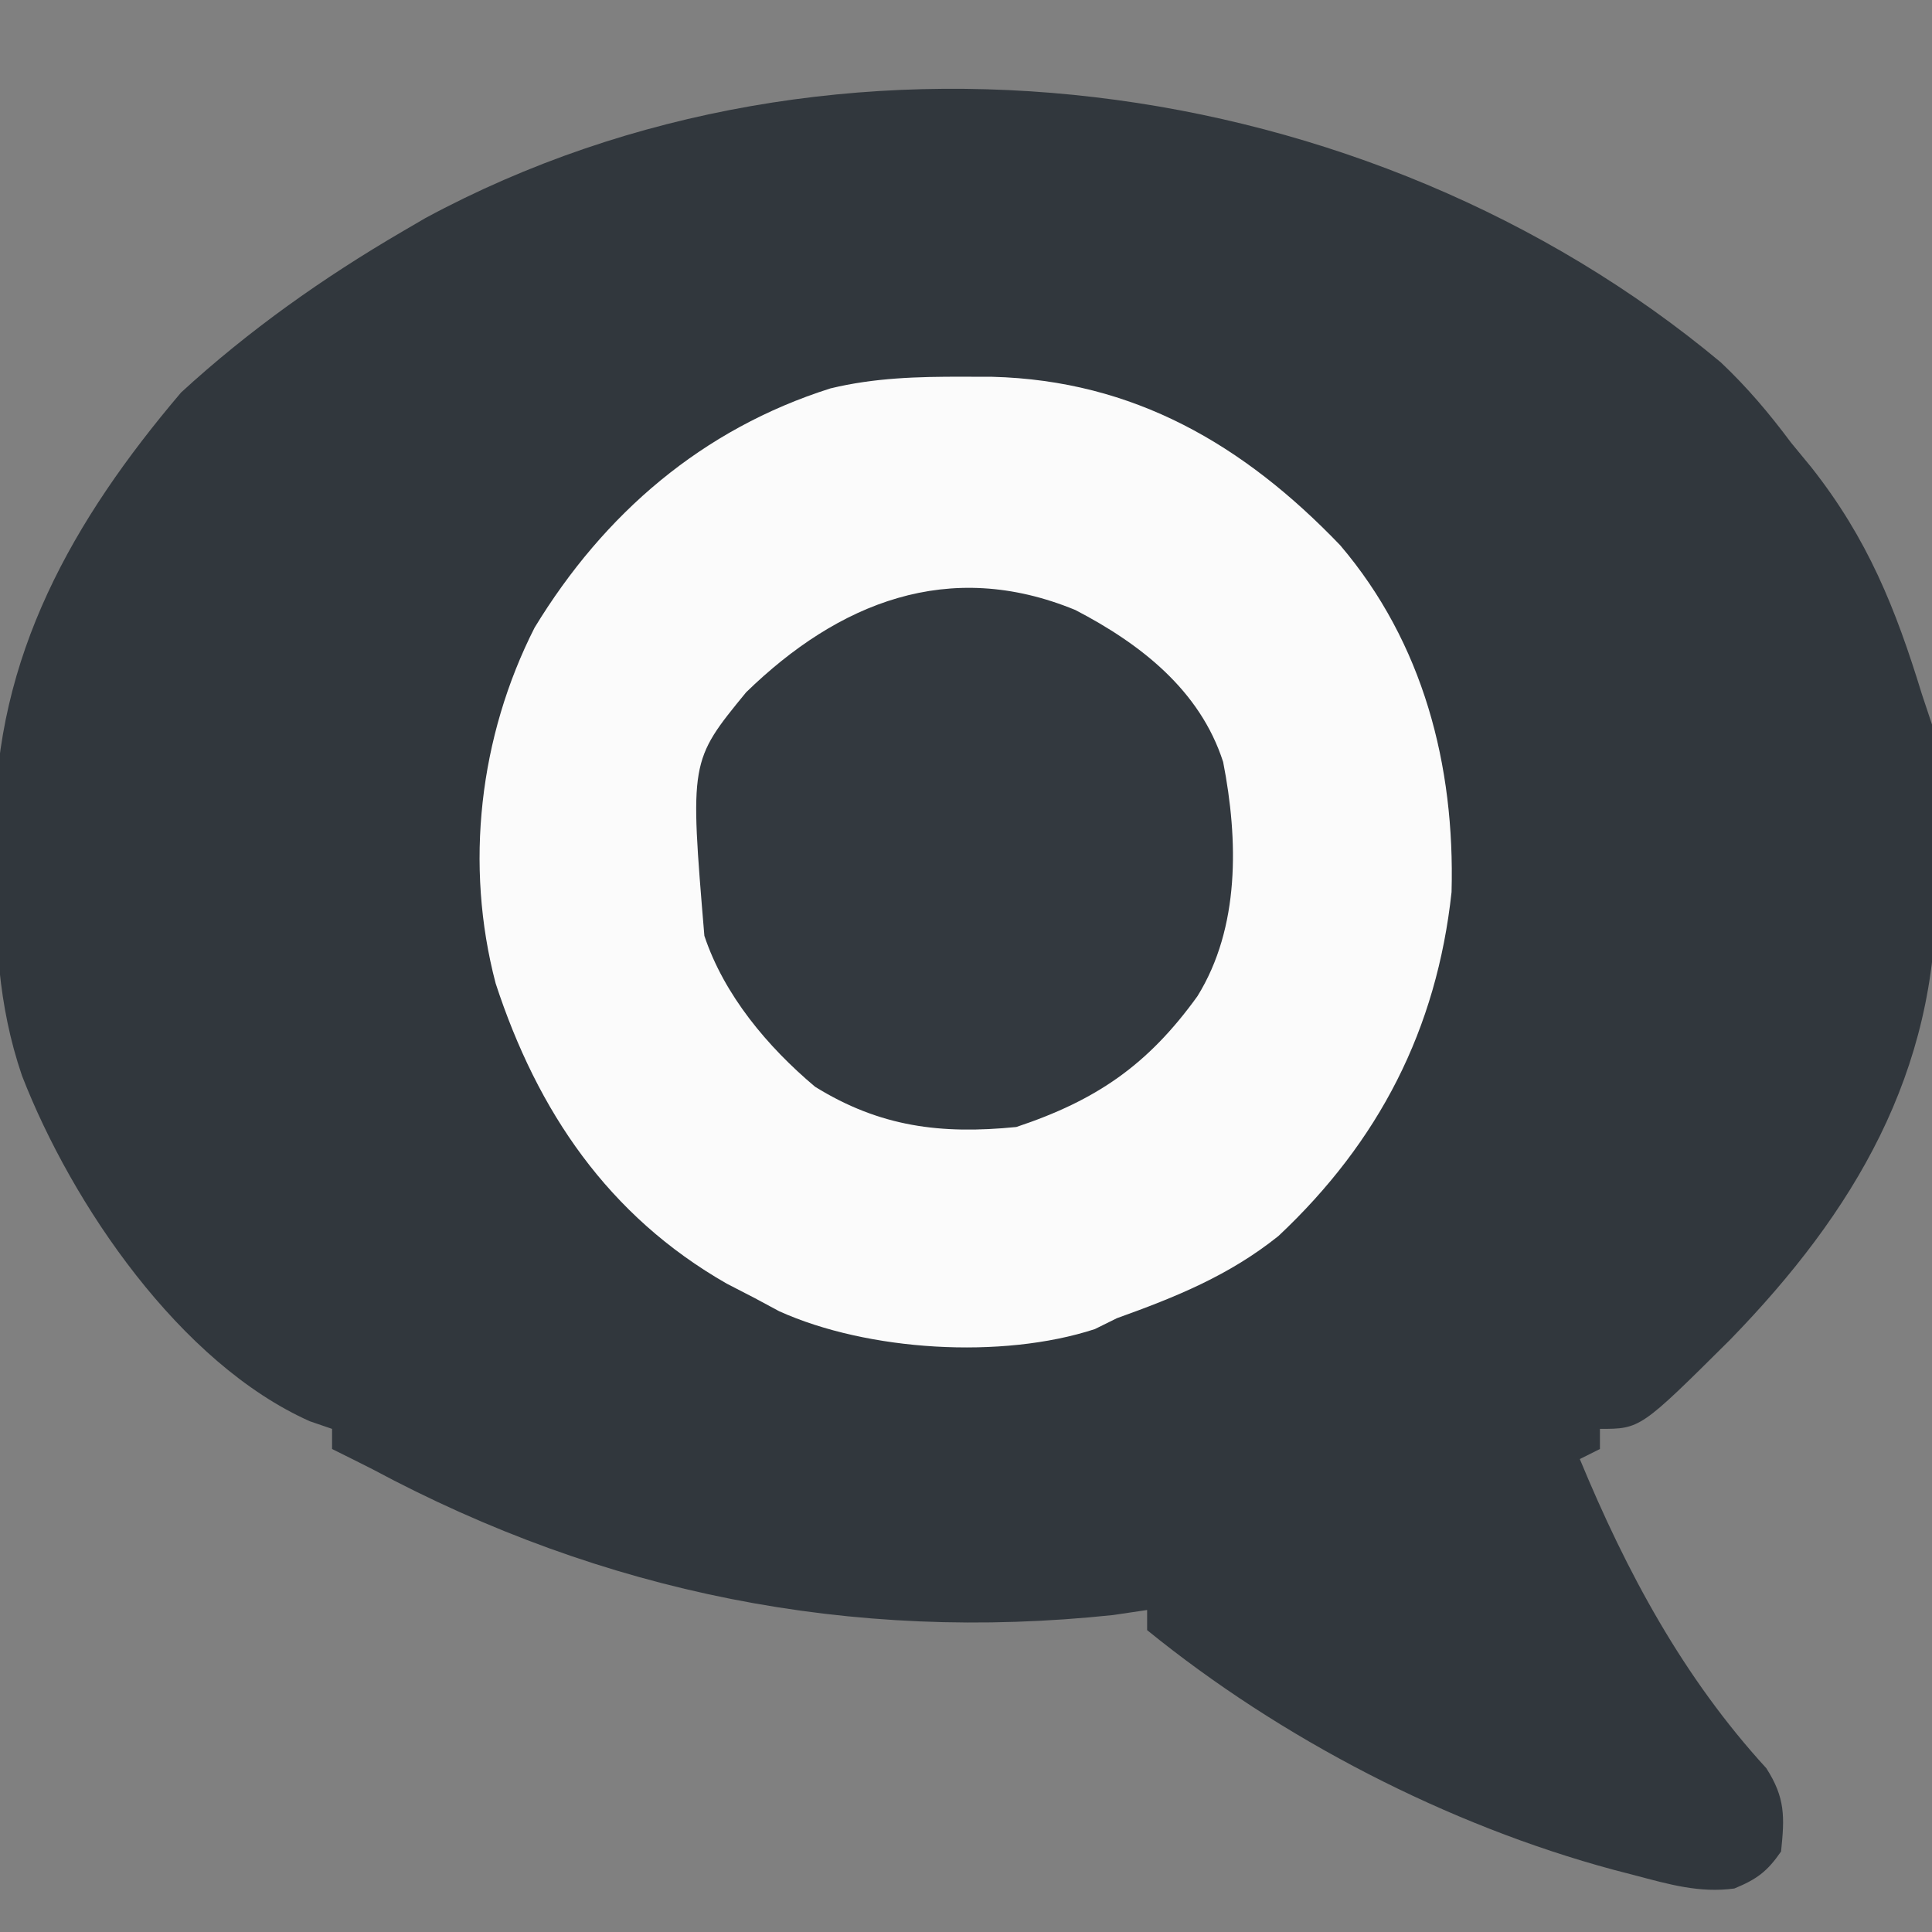 <?xml version="1.0" encoding="UTF-8"?>
<svg version="1.1" xmlns="http://www.w3.org/2000/svg" width="192" height="192">
<rect width="100%" height="100%" fill="#808080" stroke="none"/>
<path d="M0 0 C2.641 2.492 4.834 5.093 7 8 C7.664 8.807 8.328 9.614 9.012 10.445 C14.615 17.55 17.376 24.44 20 33 C20.33 33.99 20.66 34.98 21 36 C21.29 40.308 21.278 44.621 21.312 48.938 C21.342 50.111 21.371 51.285 21.4 52.494 C21.53 70.585 13.255 84.474 0.949 97.129 C-7.979 106 -7.979 106 -12 106 C-12 106.66 -12 107.32 -12 108 C-12.66 108.33 -13.32 108.66 -14 109 C-9.345 120.249 -3.716 130.71 4.531 139.719 C6.424 142.659 6.36 144.567 6 148 C4.624 149.995 3.583 150.76 1.359 151.676 C-2.107 152.152 -5.169 151.253 -8.5 150.375 C-9.213 150.19 -9.927 150.004 -10.662 149.813 C-27.133 145.375 -43.73 136.786 -57 126 C-57 125.34 -57 124.68 -57 124 C-58.114 124.165 -59.227 124.33 -60.375 124.5 C-86.411 127.262 -111.048 122.313 -134 110 C-135.331 109.328 -136.663 108.659 -138 108 C-138 107.34 -138 106.68 -138 106 C-138.727 105.751 -139.454 105.502 -140.203 105.246 C-153.103 99.499 -163.843 83.705 -168.814 70.904 C-171.239 63.806 -171.483 57.079 -171.438 49.625 C-171.457 48.483 -171.477 47.341 -171.498 46.164 C-171.488 29.217 -163.75 15.655 -153 3 C-146.26 -3.183 -138.888 -8.395 -131 -13 C-130.247 -13.44 -129.494 -13.879 -128.719 -14.332 C-88.037 -36.275 -35.018 -29.199 0 0 Z " fill="#31373D" transform="translate(171,36)"/>
<path d="M0 0 C1.444 0.004 1.444 0.004 2.917 0.007 C16.977 0.368 27.905 6.745 37.5 16.75 C45.745 26.436 48.91 38.608 48.566 51.215 C47.091 64.857 41.355 76.005 31.367 85.391 C26.476 89.312 21.171 91.46 15.312 93.562 C14.587 93.921 13.861 94.279 13.113 94.648 C3.869 97.666 -9.461 96.835 -18.246 92.875 C-19.052 92.442 -19.857 92.009 -20.688 91.562 C-21.607 91.088 -22.526 90.614 -23.473 90.125 C-35.245 83.389 -42.272 73.008 -46.43 60.293 C-49.527 48.518 -48.065 35.771 -42.562 24.938 C-35.652 13.585 -25.883 5.192 -13.164 1.162 C-8.789 0.103 -4.486 -0.012 0 0 Z " fill="#FBFBFB" transform="translate(95.688,37.438)"/>
<path d="M0 0 C6.448 3.355 12.38 7.955 14.68 15.098 C16.198 22.864 16.356 31.55 12.125 38.375 C7.189 45.231 2.061 48.73 -5.875 51.375 C-13.363 52.124 -19.426 51.37 -25.875 47.375 C-30.589 43.411 -34.91 38.27 -36.875 32.375 C-38.325 15.006 -38.325 15.006 -32.723 8.172 C-23.573 -0.727 -12.583 -5.189 0 0 Z " fill="#33393F" transform="translate(106.875,60.625)"/>
</svg>
